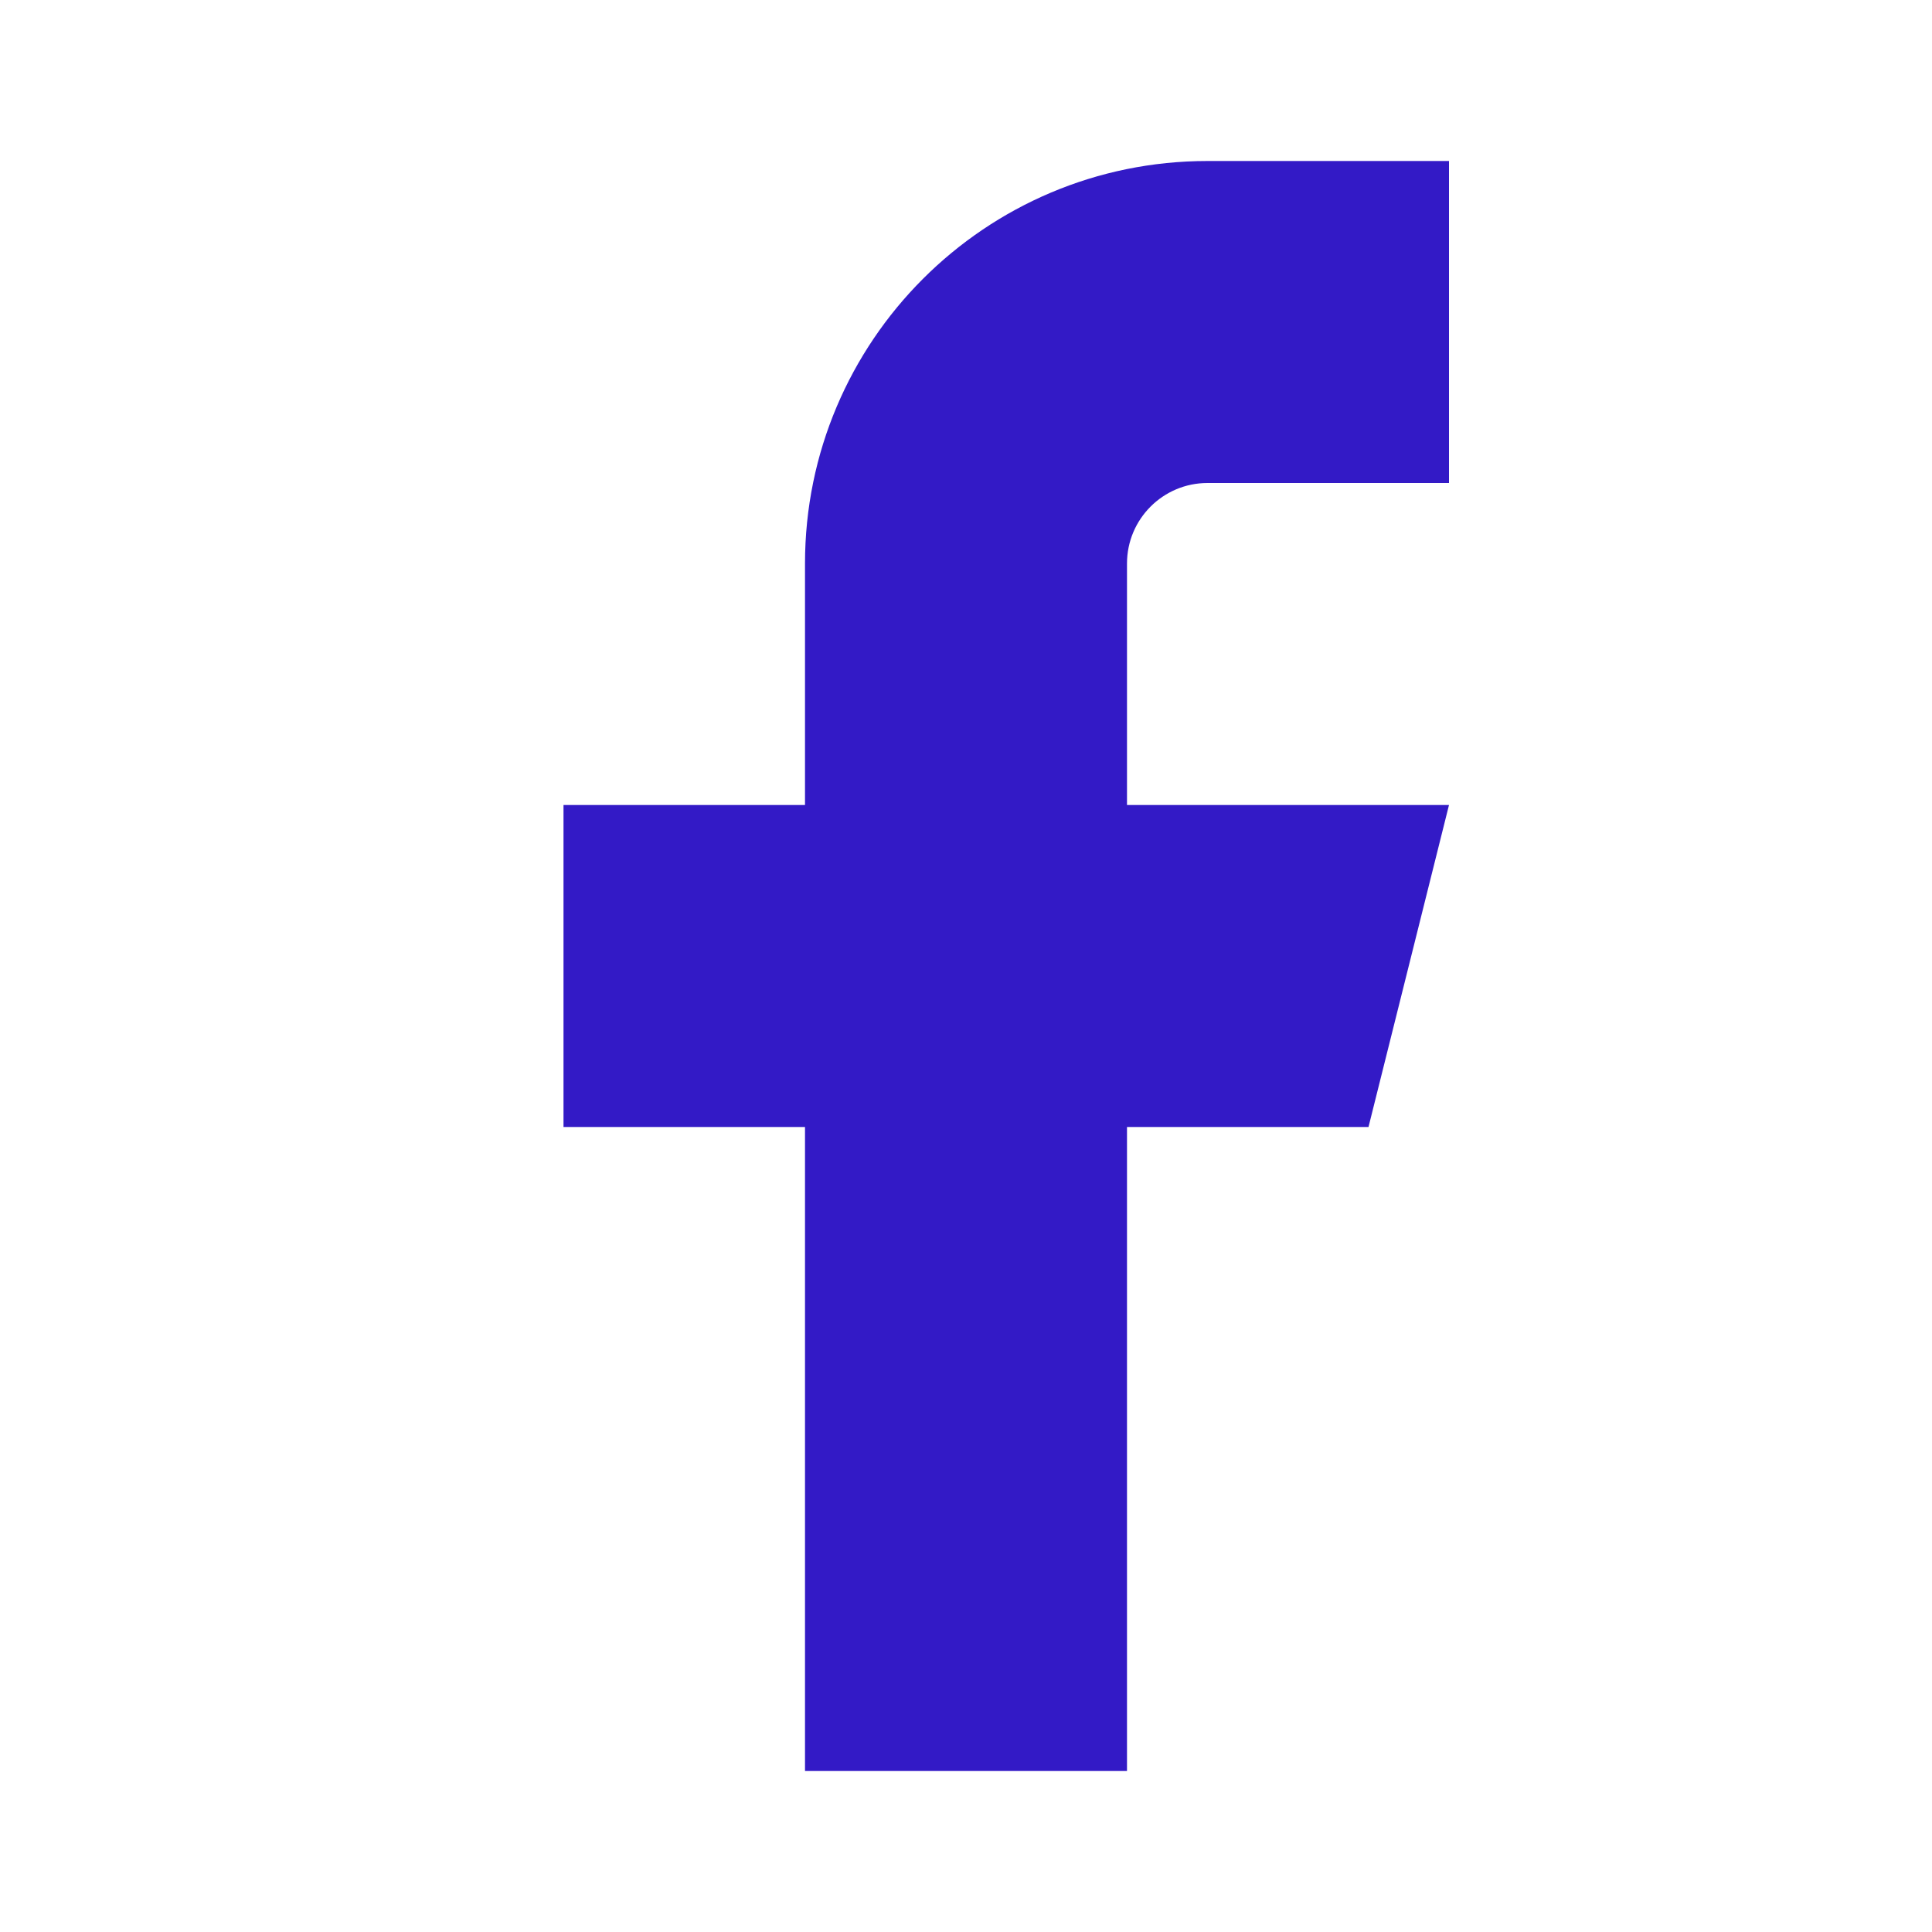 <?xml version="1.0" encoding="UTF-8"?>
<svg width="24px" height="24px" viewBox="0 0 24 24" version="1.1" xmlns="http://www.w3.org/2000/svg" xmlns:xlink="http://www.w3.org/1999/xlink">
    <title>icons/fb</title>
    <g id="icons/fb" stroke="none" stroke-width="1" fill="none" fill-rule="evenodd">
        <g id="facebook" transform="translate(7, 2)" fill="#331AC6" fill-rule="nonzero">
            <path d="M11,0 L8,0 C5.239,0 3,2.239 3,5 L3,8 L0,8 L0,12 L3,12 L3,20 L7,20 L7,12 L10,12 L11,8 L7,8 L7,5 C7,4.448 7.448,4 8,4 L11,4 L11,0 Z" id="Path"></path>
        </g>
    </g>
</svg>